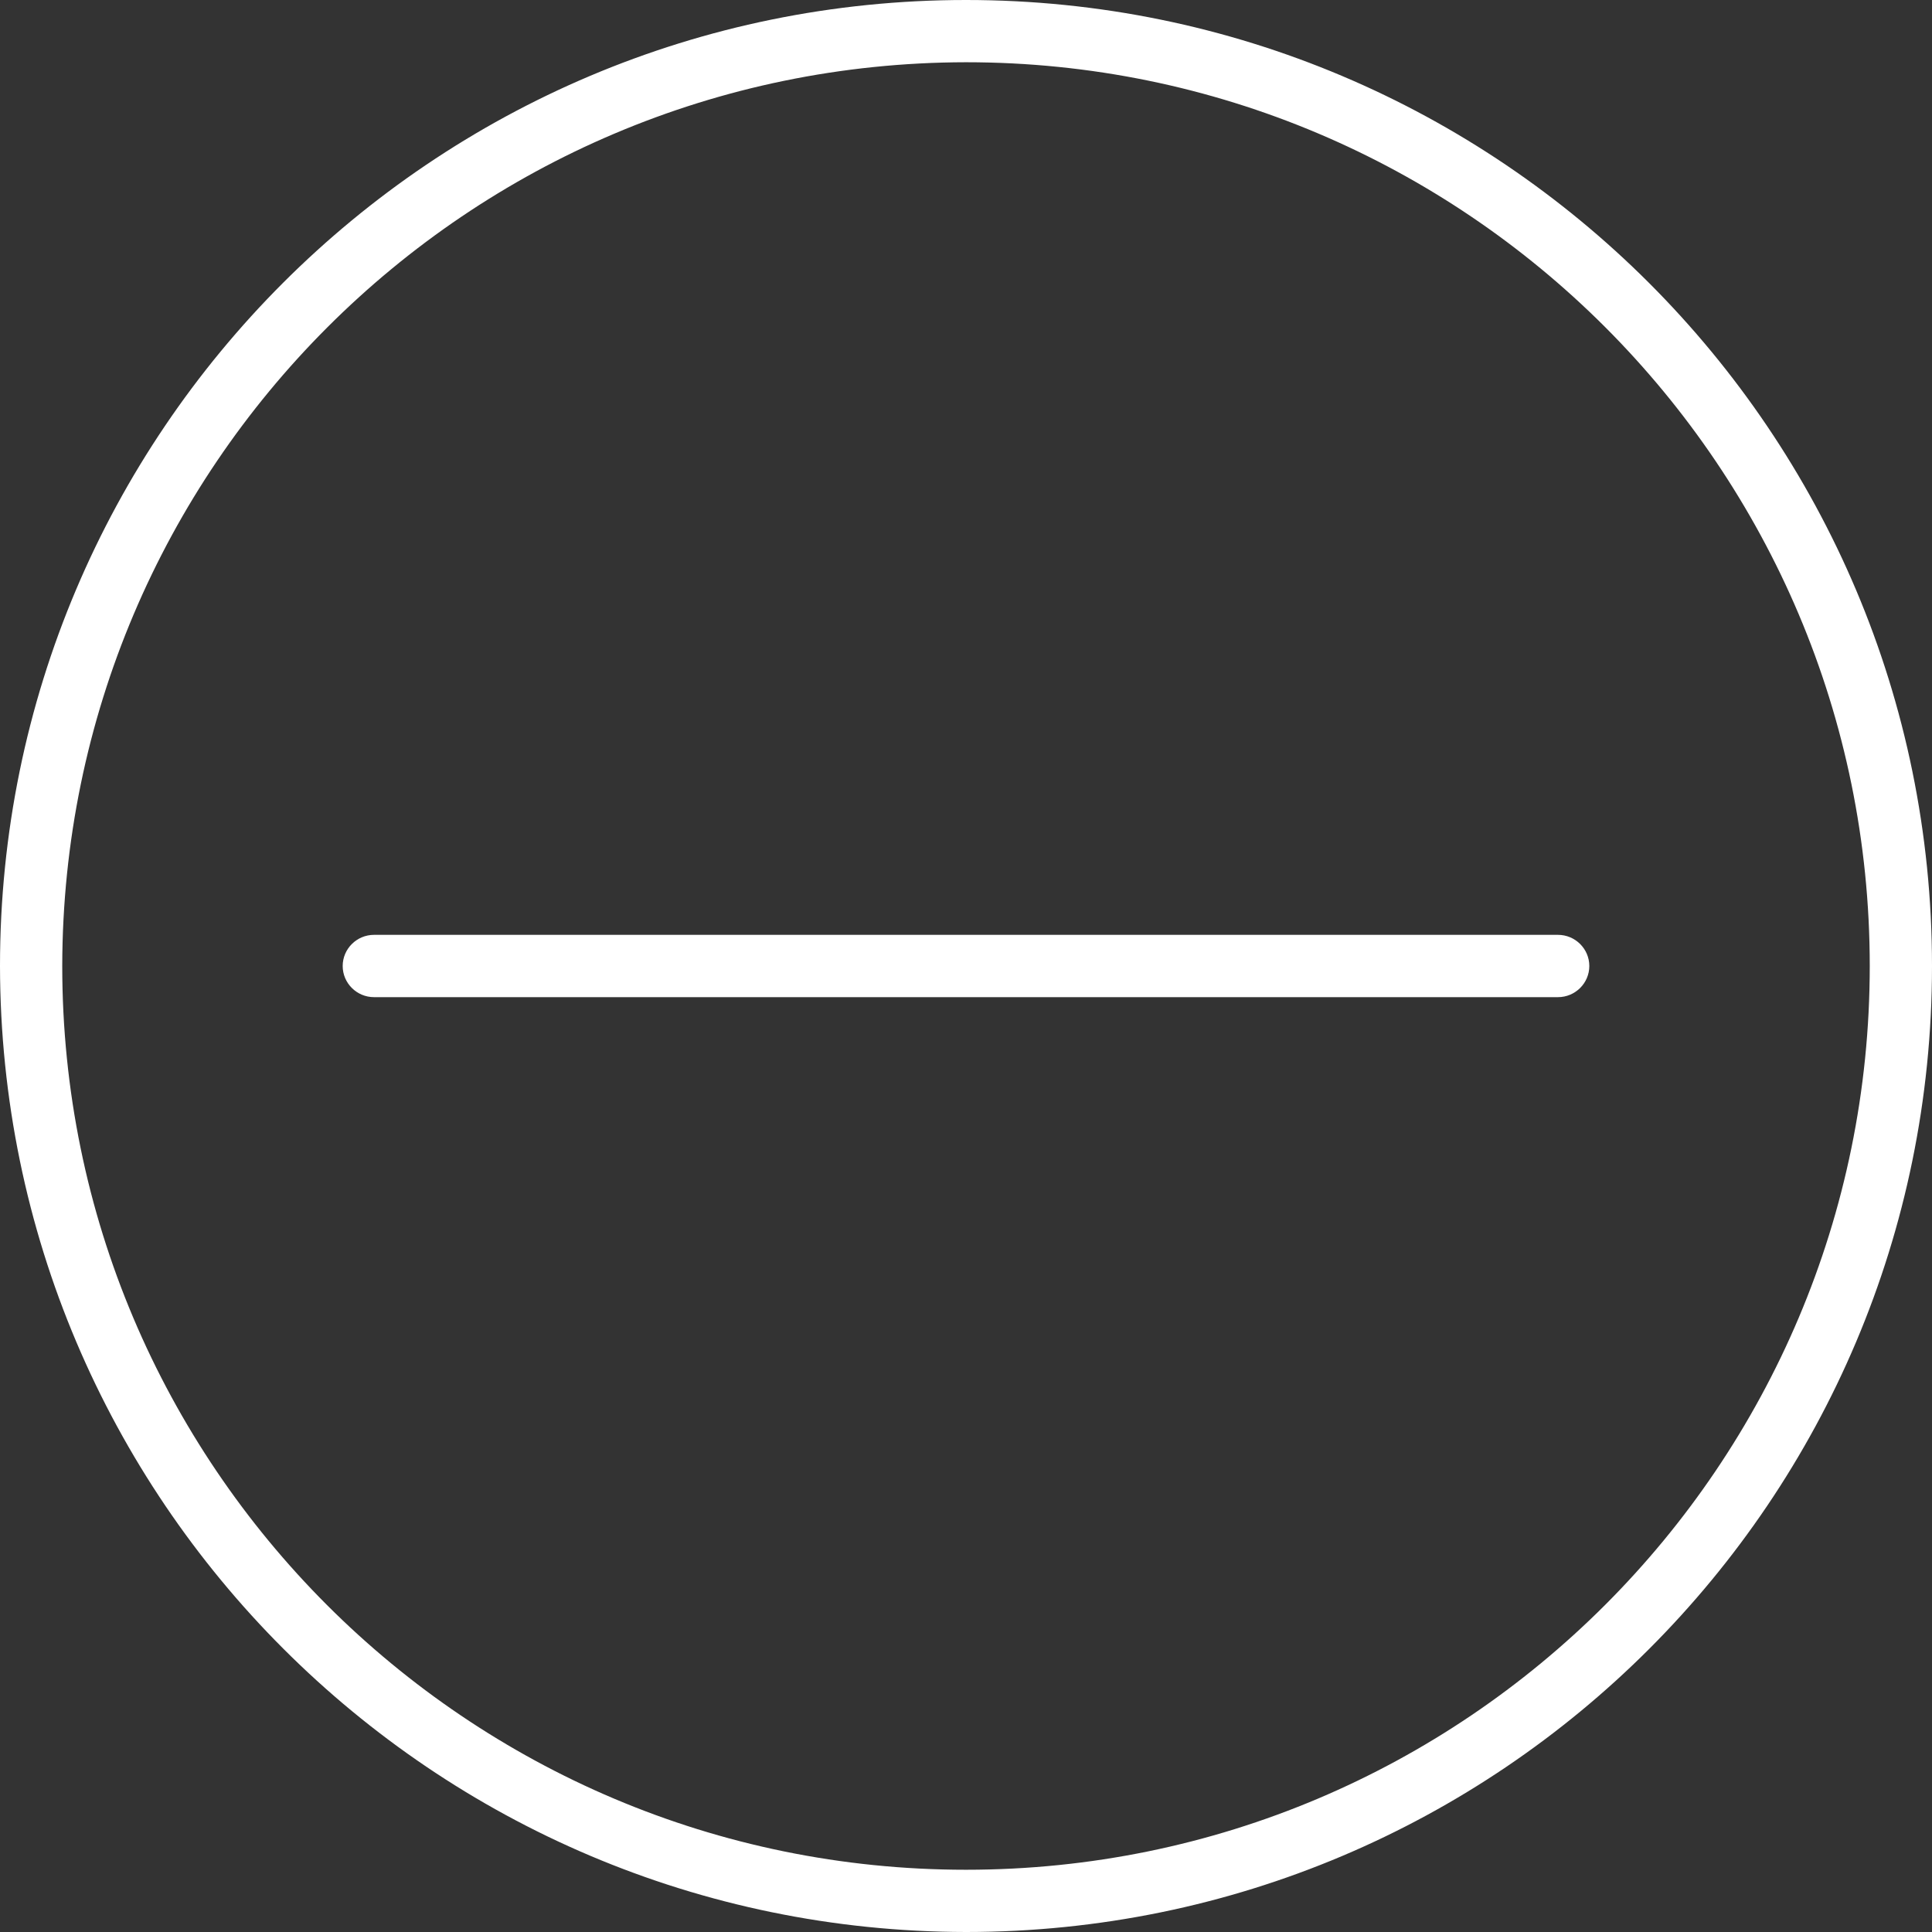 <?xml version="1.0" encoding="UTF-8"?>
<svg xmlns="http://www.w3.org/2000/svg" xmlns:xlink="http://www.w3.org/1999/xlink" width="32pt" height="32pt" viewBox="0 0 32 32" version="1.1">
<rect x="0" y="0" width="32" height="32" fill="#333333" stroke="none"/>
<g id="surface1">
<path style=" stroke:none;fill-rule:nonzero;fill:rgb(100%,100%,100%);fill-opacity:1;" d="M 16 0 C 7.164 0 0 7.164 0 16 C 0.012 24.832 7.168 31.988 16 32 C 24.836 32 32 24.836 32 16 C 32 7.164 24.836 0 16 0 Z M 16 30.969 C 7.734 30.969 1.031 24.266 1.031 16 C 1.043 7.738 7.738 1.043 16 1.031 C 24.266 1.031 30.969 7.734 30.969 16 C 30.969 24.266 24.266 30.969 16 30.969 Z M 16 30.969 "/>
<path style=" stroke:none;fill-rule:nonzero;fill:rgb(100%,100%,100%);fill-opacity:1;" d="M 25.805 15.484 L 6.195 15.484 C 5.91 15.484 5.676 15.715 5.676 16 C 5.676 16.285 5.91 16.516 6.195 16.516 L 25.805 16.516 C 26.09 16.516 26.324 16.285 26.324 16 C 26.324 15.715 26.09 15.484 25.805 15.484 Z M 25.805 15.484 "/>
</g>
</svg>
